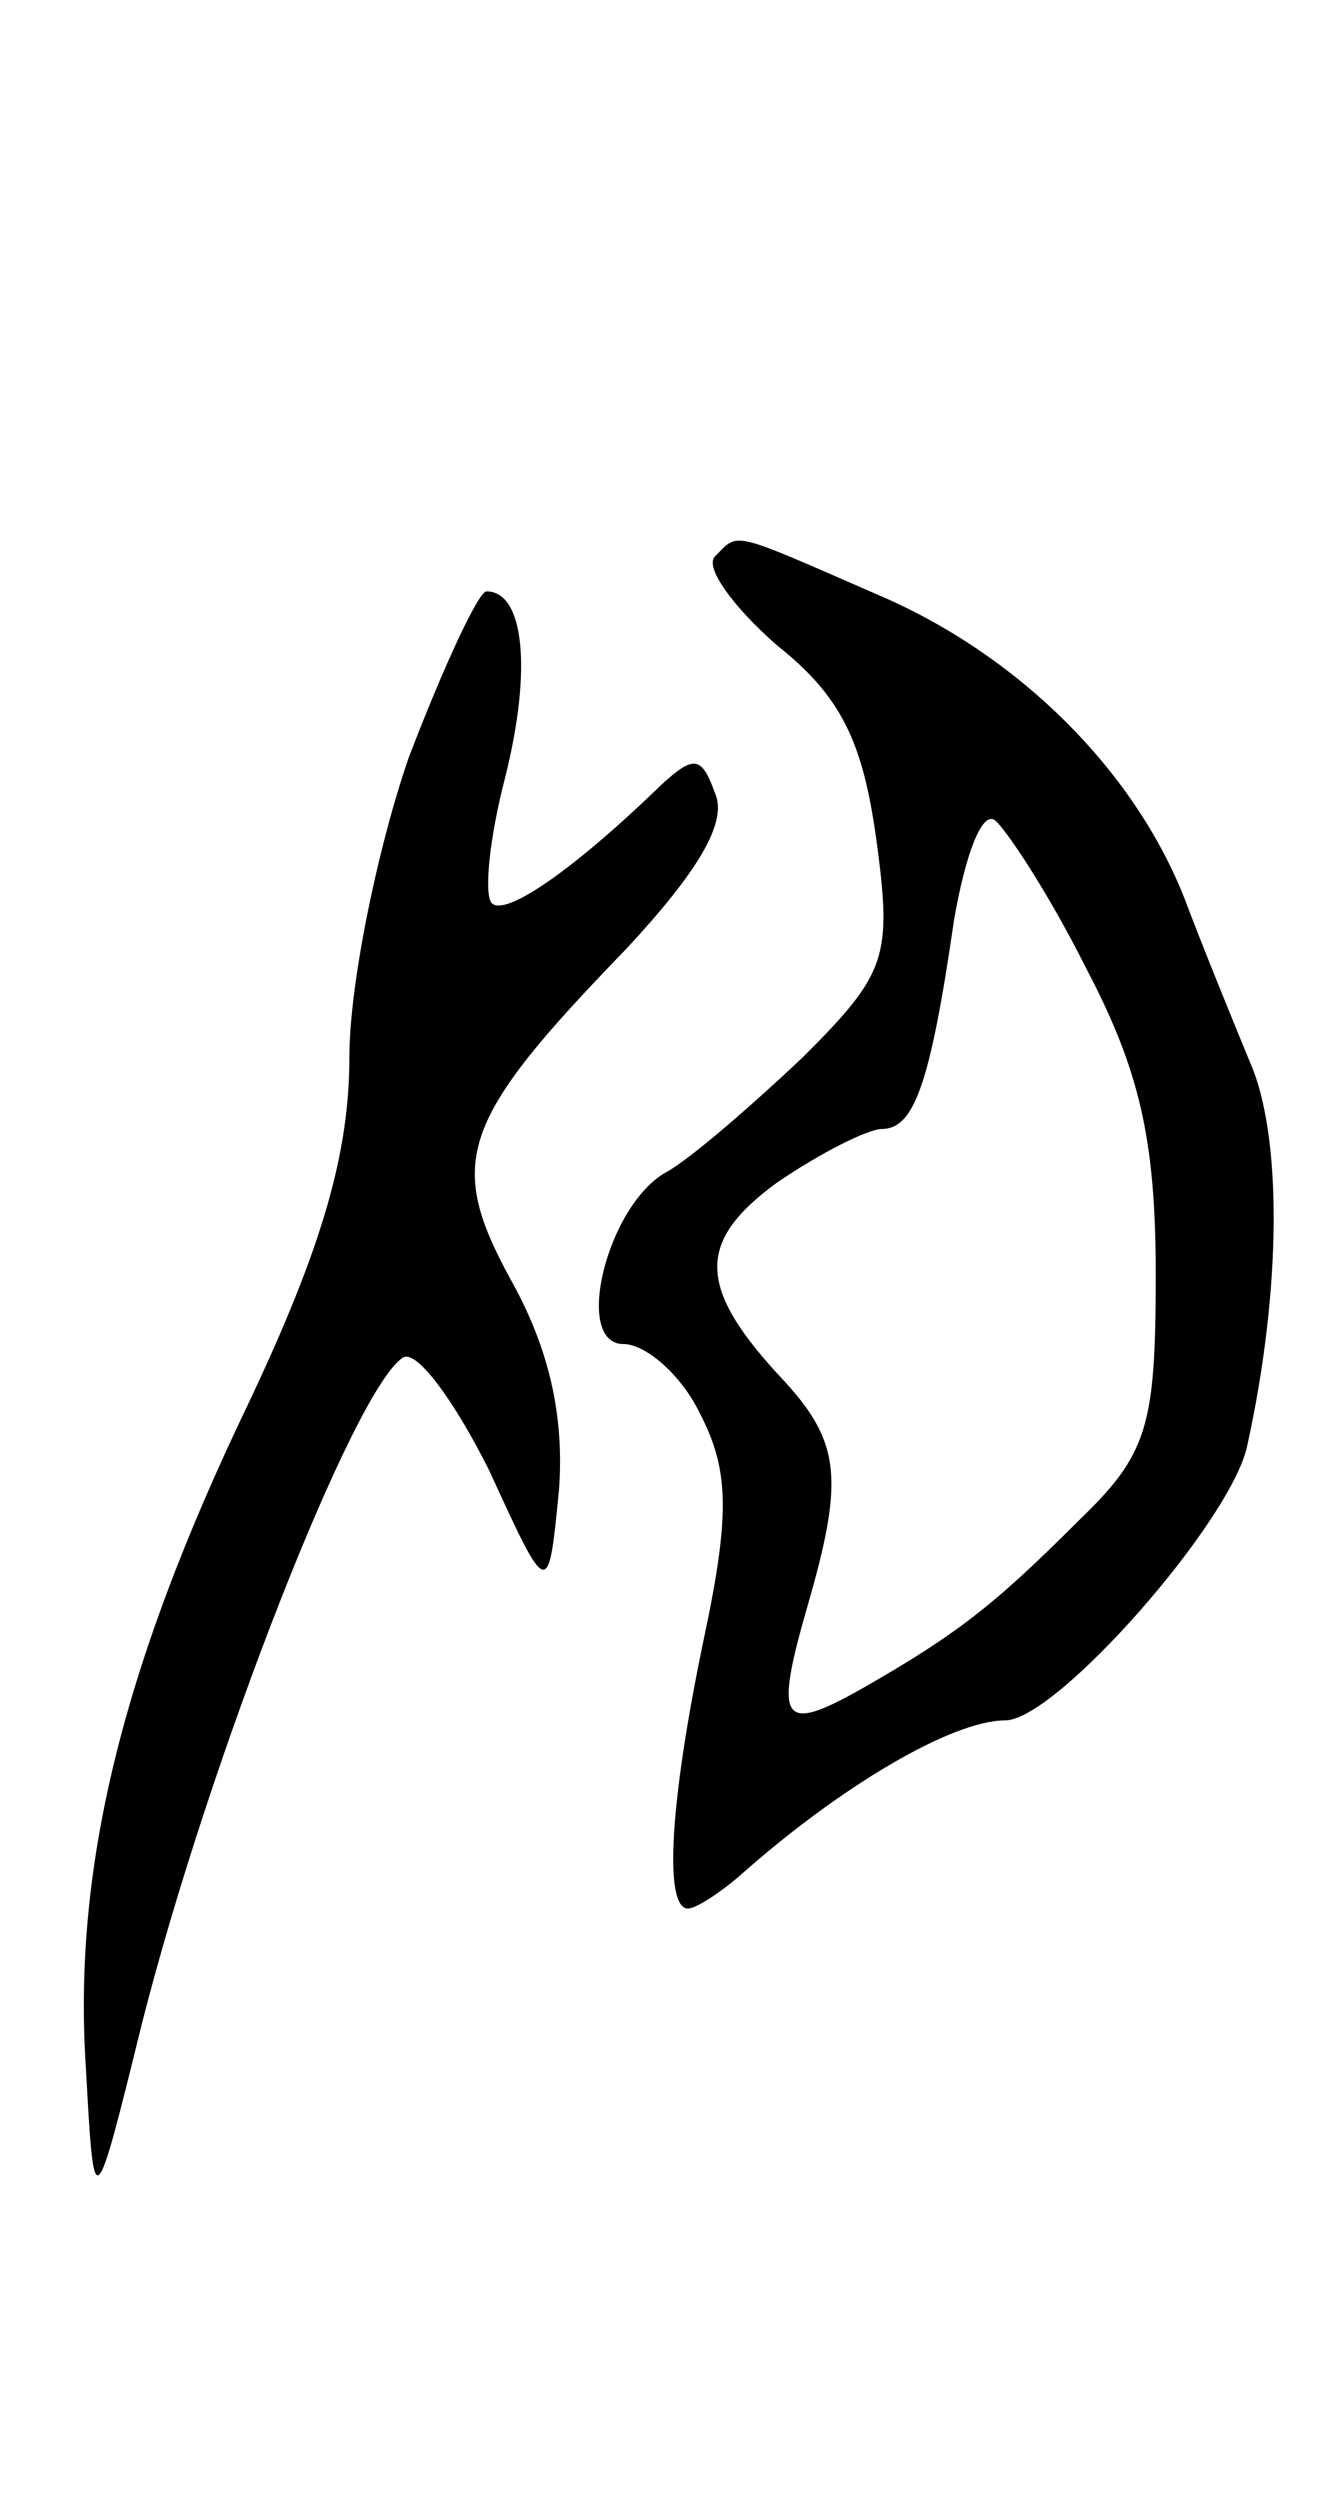 <svg version="1.0" xmlns="http://www.w3.org/2000/svg"
 width="49pt" height="93pt" viewBox="0 0 49 93"
 preserveAspectRatio="xMidYMid meet">
<g transform="translate(0,93) scale(0.1,-0.1)"
fill="#000000" stroke="none">
<path d="M266 723 c-4 -4 7 -19 23 -33 24 -19 32 -36 37 -72 6 -44 4 -50 -27
-81 -19 -18 -42 -38 -51 -43 -22 -12 -35 -64 -16 -64 8 0 21 -11 28 -25 11
-21 12 -37 2 -84 -13 -62 -15 -101 -6 -101 3 0 12 6 19 12 37 33 79 58 99 58
19 0 84 74 90 102 13 59 13 116 1 143 -7 17 -18 44 -24 60 -19 49 -63 92 -115
114 -55 24 -51 23 -60 14z m138 -153 c20 -38 26 -64 26 -114 0 -57 -3 -67 -29
-92 -31 -31 -45 -42 -80 -62 -30 -17 -33 -13 -21 29 14 48 13 62 -8 85 -33 35
-33 52 -3 74 16 11 34 20 39 20 12 0 18 16 27 78 4 23 10 40 15 37 4 -3 20
-27 34 -55z"/>
<path d="M152 648 c-12 -35 -22 -85 -22 -111 0 -36 -10 -71 -38 -130 -47 -98
-65 -173 -60 -247 3 -55 3 -55 21 18 25 98 79 236 97 247 5 3 19 -16 32 -42
22 -48 22 -48 26 -7 2 28 -4 53 -18 78 -24 44 -19 59 43 123 26 28 38 47 33
58 -5 14 -8 14 -20 3 -33 -32 -58 -49 -63 -44 -3 3 -1 24 5 47 10 40 7 69 -7
69 -3 0 -16 -28 -29 -62z"/>
</g>
</svg>
